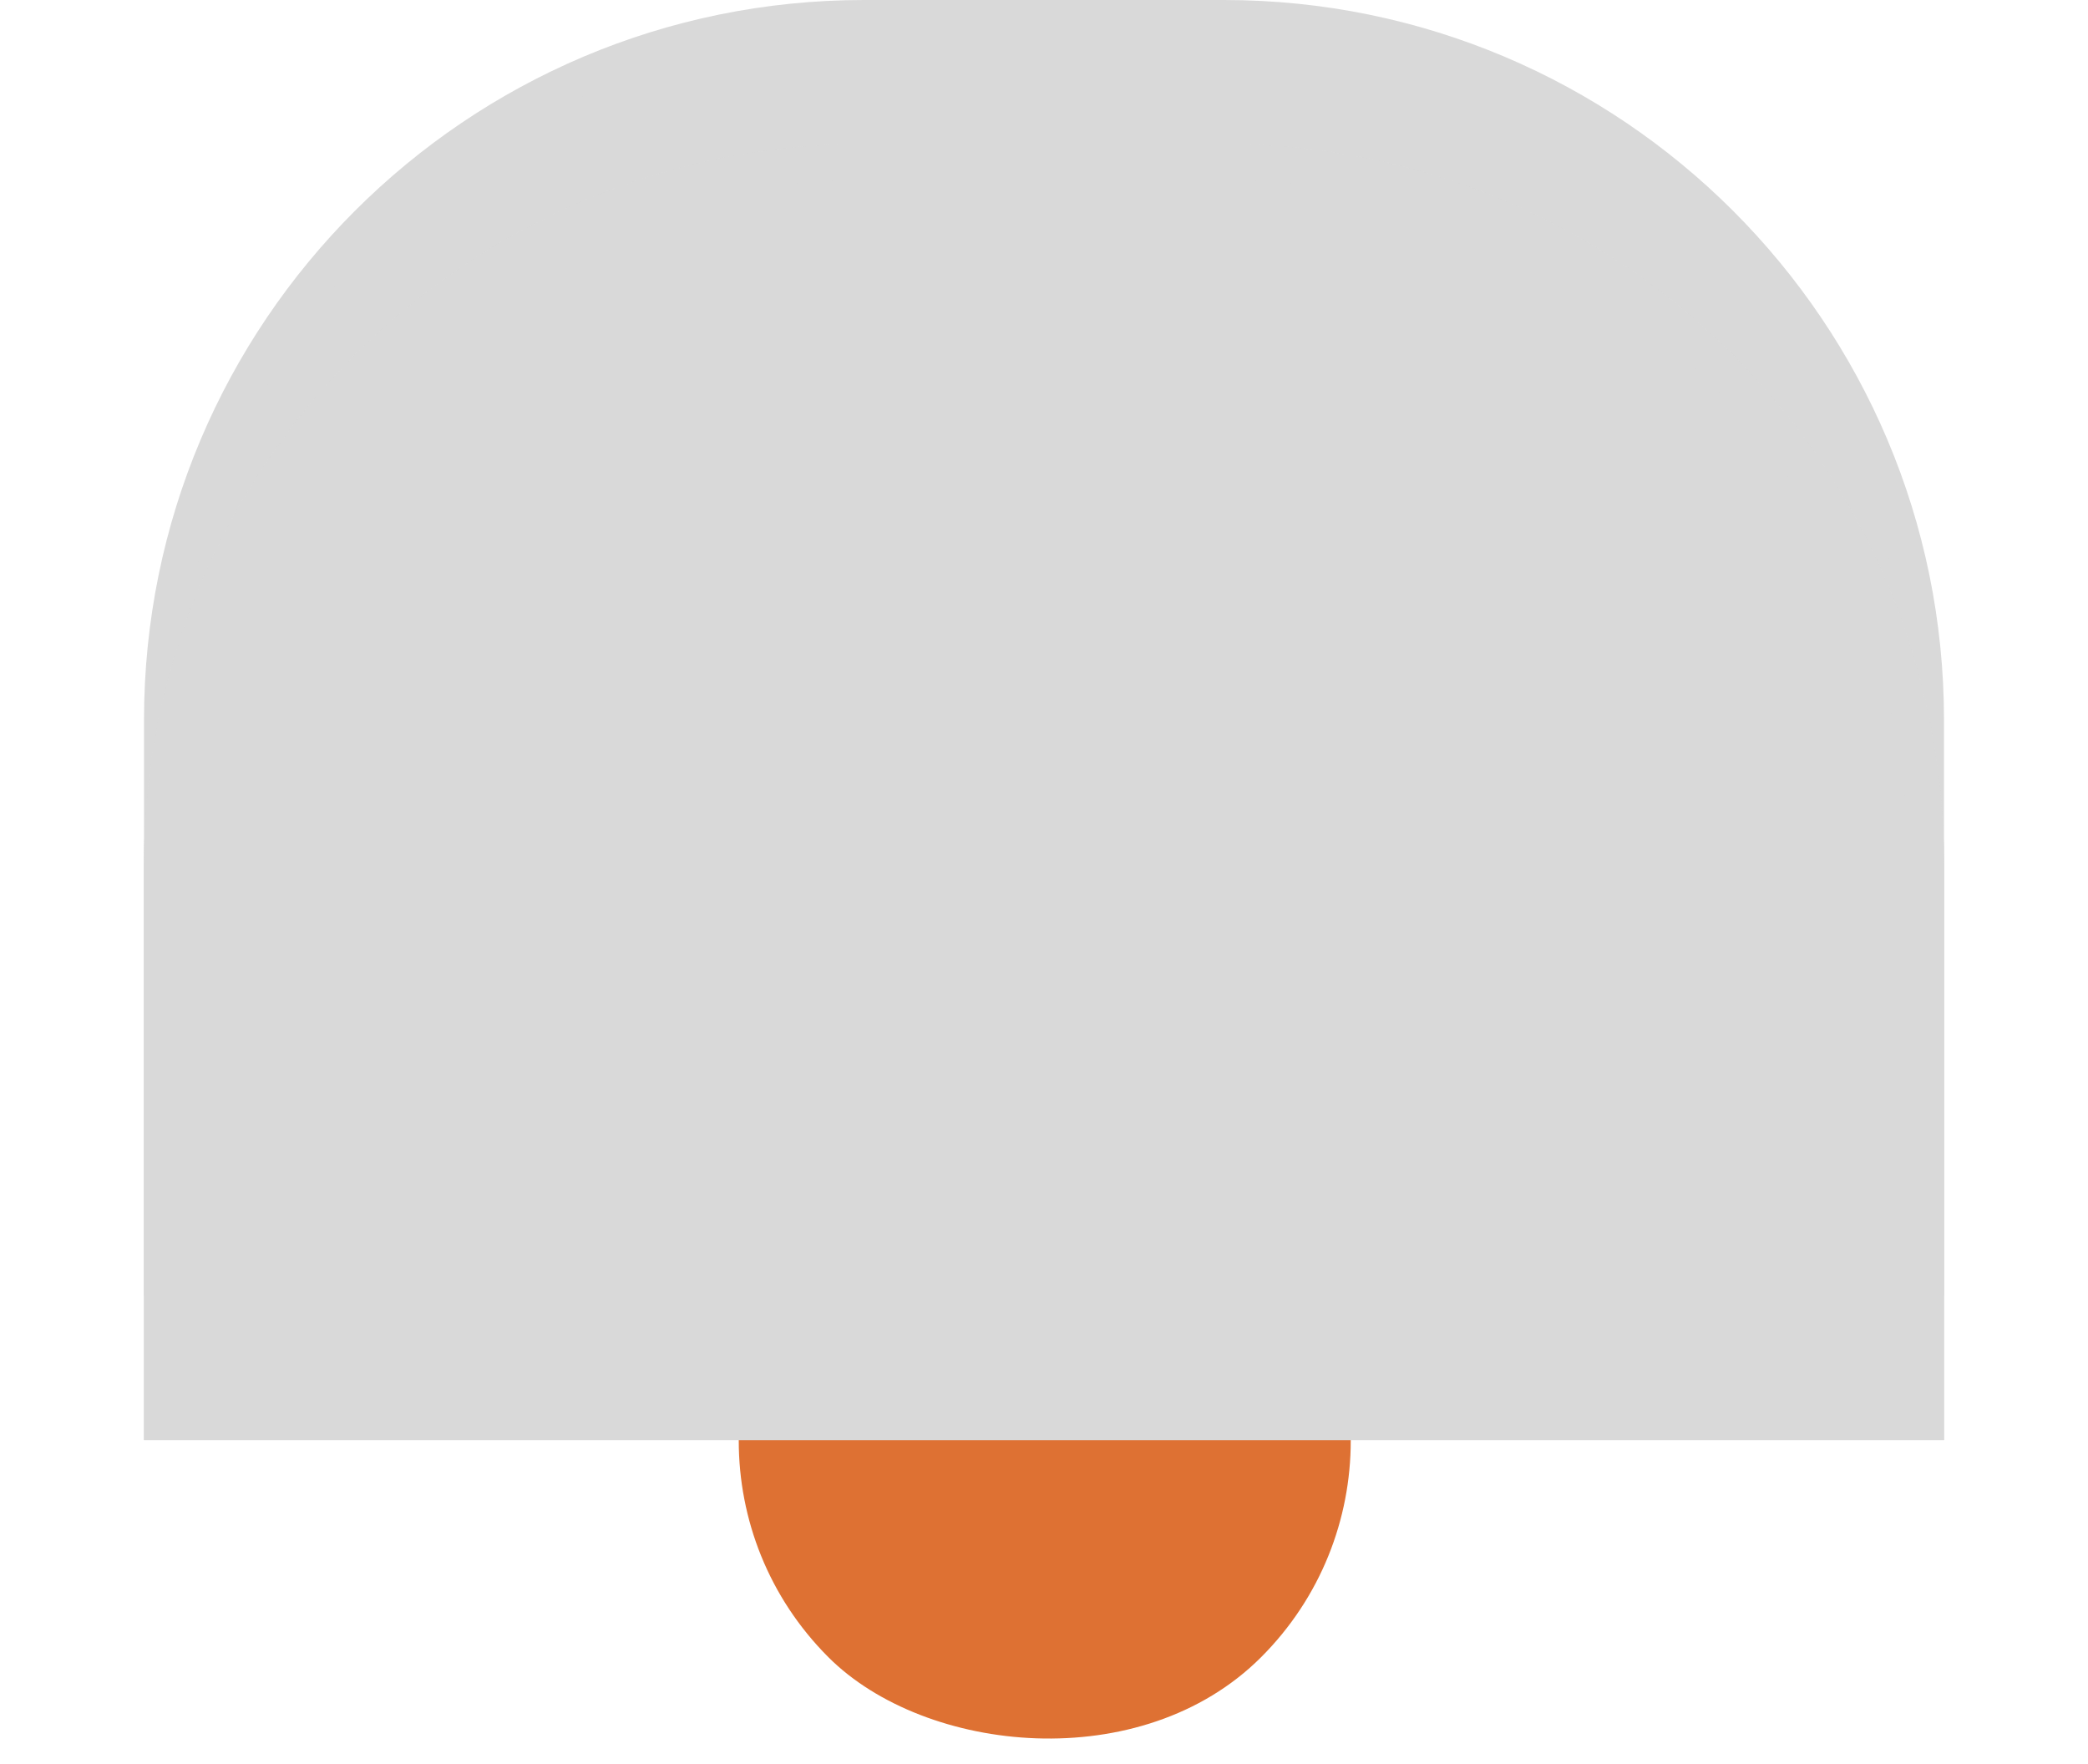 <svg width="58" height="49" viewBox="0 0 58 49" fill="none" xmlns="http://www.w3.org/2000/svg">
<g filter="url(#filter0_i_3_20)">
<rect x="17" y="36.021" width="17" height="17" rx="8.5" transform="rotate(-45 17 36.021)" fill="#DE7133"/>
</g>
<path d="M4.5 20C4.5 9.23 13.23 0.5 24 0.5H34C44.77 0.5 53.5 9.23 53.5 20V35.5H4.5V20Z" fill="#D9D9D9" stroke="#D9D9D9"/>
<g filter="url(#filter1_d_3_20)">
<path d="M4 20C4 8.954 12.954 0 24 0H34C45.046 0 54 8.954 54 20V36H4V20Z" fill="#D9D9D9"/>
<path d="M4.5 20C4.5 9.23 13.23 0.5 24 0.5H34C44.77 0.5 53.5 9.23 53.5 20V35.5H4.5V20Z" stroke="#D9D9D9"/>
</g>
<defs>
<filter id="filter0_i_3_20" x="20.521" y="27.521" width="17" height="21" filterUnits="userSpaceOnUse" color-interpolation-filters="sRGB">
<feFlood flood-opacity="0" result="BackgroundImageFix"/>
<feBlend mode="normal" in="SourceGraphic" in2="BackgroundImageFix" result="shape"/>
<feColorMatrix in="SourceAlpha" type="matrix" values="0 0 0 0 0 0 0 0 0 0 0 0 0 0 0 0 0 0 127 0" result="hardAlpha"/>
<feOffset dy="4"/>
<feGaussianBlur stdDeviation="2"/>
<feComposite in2="hardAlpha" operator="arithmetic" k2="-1" k3="1"/>
<feColorMatrix type="matrix" values="0 0 0 0 0 0 0 0 0 0 0 0 0 0 0 0 0 0 0.25 0"/>
<feBlend mode="normal" in2="shape" result="effect1_innerShadow_3_20"/>
</filter>
<filter id="filter1_d_3_20" x="0" y="0" width="58" height="44" filterUnits="userSpaceOnUse" color-interpolation-filters="sRGB">
<feFlood flood-opacity="0" result="BackgroundImageFix"/>
<feColorMatrix in="SourceAlpha" type="matrix" values="0 0 0 0 0 0 0 0 0 0 0 0 0 0 0 0 0 0 127 0" result="hardAlpha"/>
<feOffset dy="4"/>
<feGaussianBlur stdDeviation="2"/>
<feComposite in2="hardAlpha" operator="out"/>
<feColorMatrix type="matrix" values="0 0 0 0 0 0 0 0 0 0 0 0 0 0 0 0 0 0 0.25 0"/>
<feBlend mode="normal" in2="BackgroundImageFix" result="effect1_dropShadow_3_20"/>
<feBlend mode="normal" in="SourceGraphic" in2="effect1_dropShadow_3_20" result="shape"/>
</filter>
</defs>
</svg>
